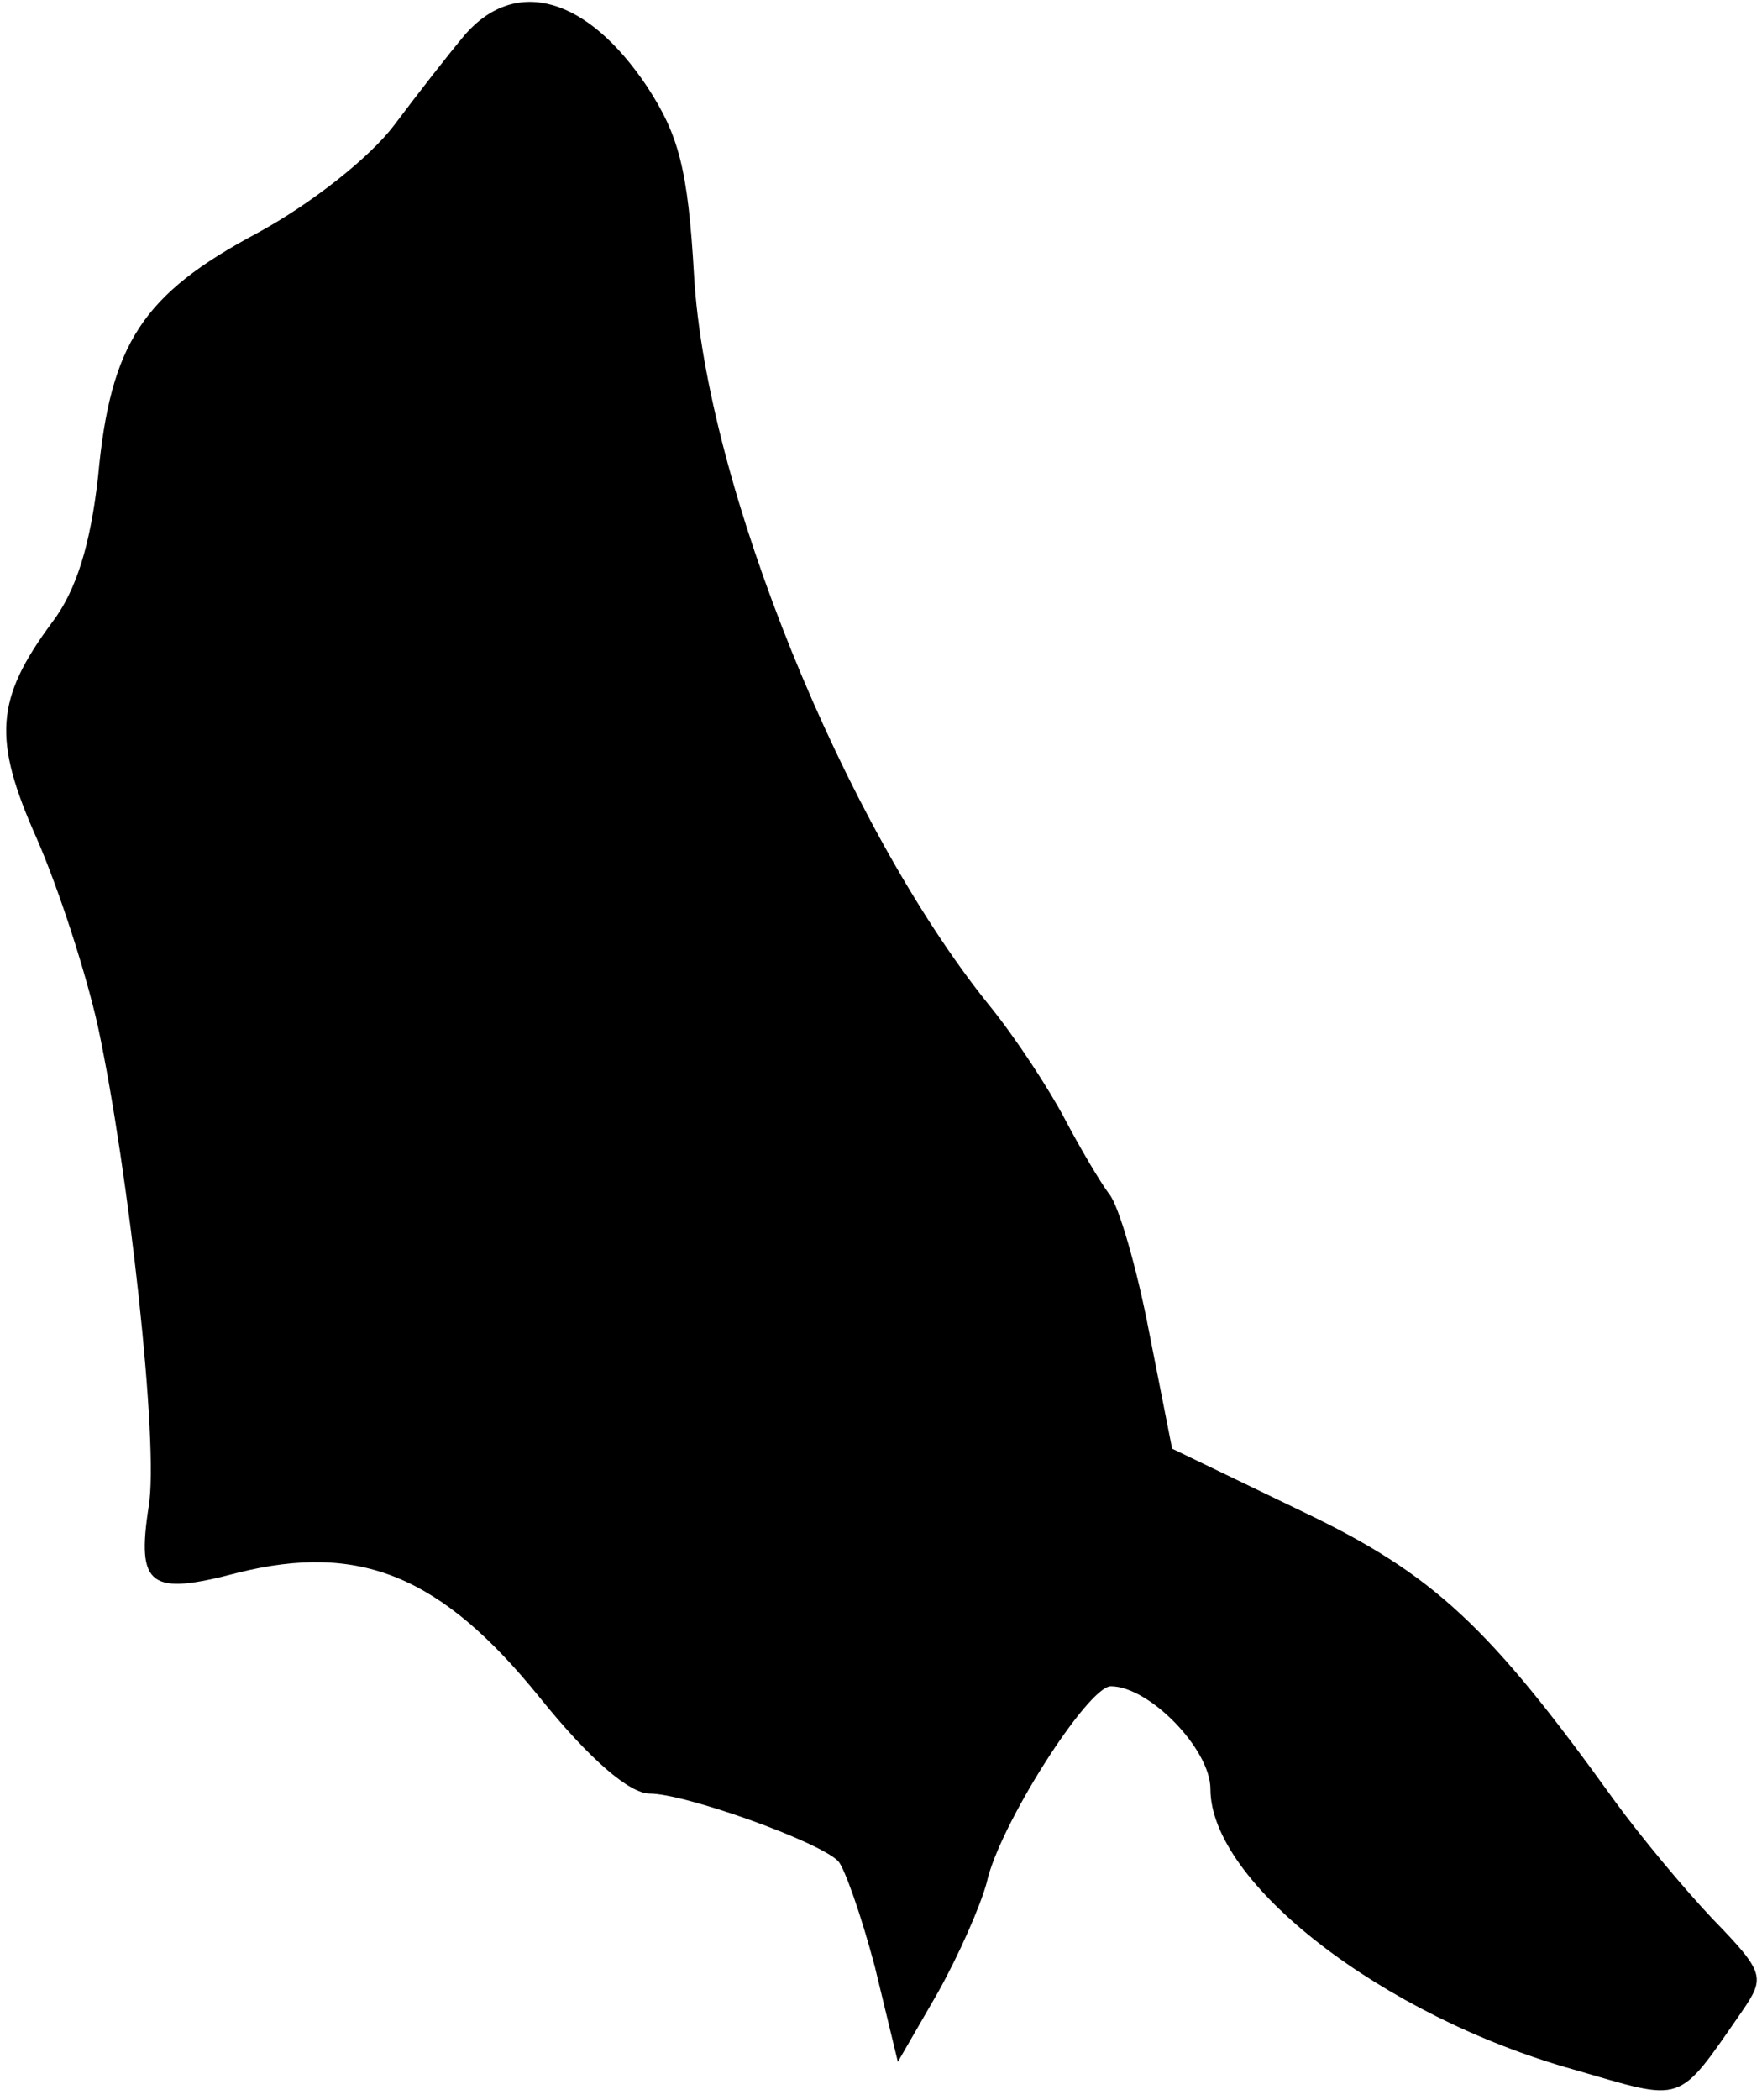 <?xml version="1.0" standalone="no"?>
<!DOCTYPE svg PUBLIC "-//W3C//DTD SVG 20010904//EN"
 "http://www.w3.org/TR/2001/REC-SVG-20010904/DTD/svg10.dtd">
<svg version="1.0" xmlns="http://www.w3.org/2000/svg"
 width="115pt" height="137pt" viewBox="0 0 115 137"
 preserveAspectRatio="xMidYMid meet">
<g transform="translate(0,137) scale(0.1,-0.1)"
fill="#000000" stroke="none">
<path fill="#000000" stroke="none" d="M304 1348 c-11 -13 -32 -40 -47 -60
-16 -21 -54 -51 -89 -70 -75 -40 -96 -72 -104 -159 -5 -44 -14 -74 -30 -95
-37 -50 -39 -76 -10 -141 14 -32 32 -87 40 -123 20 -94 40 -273 33 -313 -8
-52 1 -58 58 -43 80 20 133 -2 197 -81 33 -41 59 -63 72 -63 23 0 110 -31 123
-44 4 -4 15 -35 24 -69 l15 -62 26 45 c14 25 28 57 32 72 8 37 66 128 81 128
25 0 65 -41 65 -67 0 -61 112 -148 237 -183 73 -21 67 -24 110 38 15 22 15 25
-19 60 -19 20 -48 55 -64 77 -82 114 -118 148 -204 189 l-85 41 -15 76 c-8 42
-20 83 -26 90 -6 8 -19 30 -29 49 -10 19 -32 53 -50 75 -94 117 -184 338 -192
475 -4 70 -10 92 -31 124 -39 58 -85 71 -118 34z"/>
</g>
</svg>
